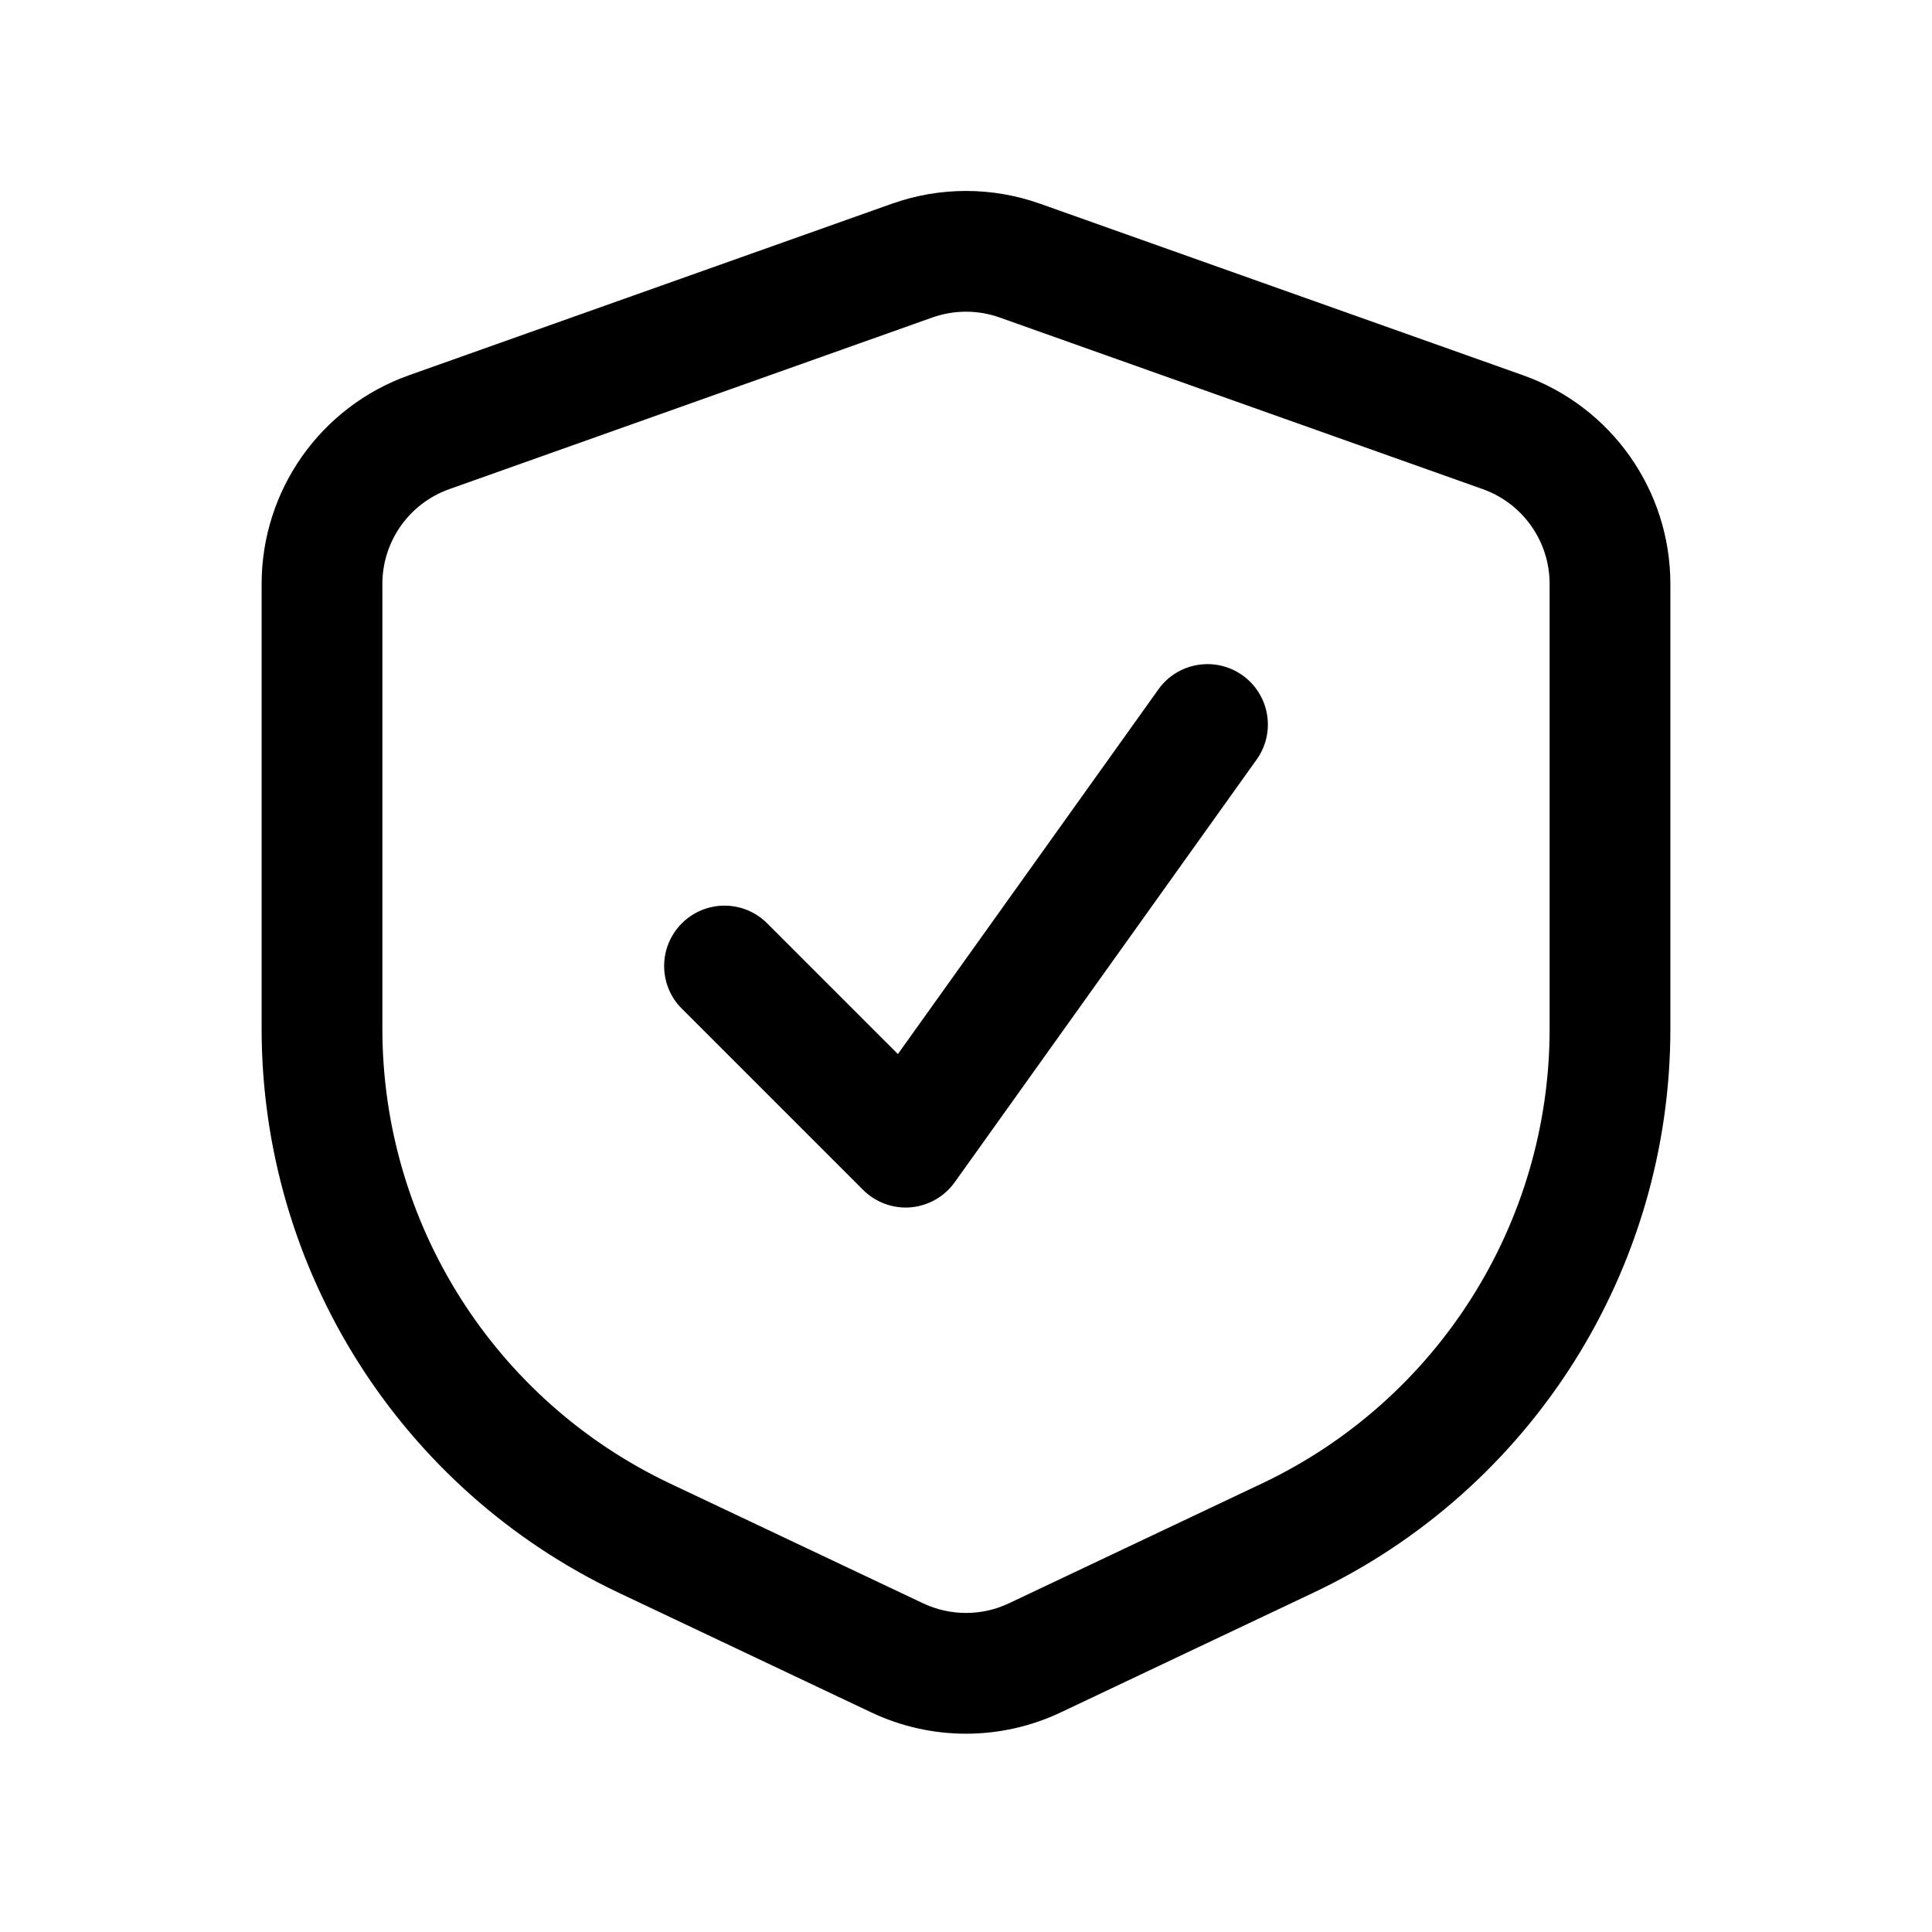 <svg width="24" height="24" viewBox="0 0 24 24" fill="none" xmlns="http://www.w3.org/2000/svg">
<path d="M15.61 9.436C15.851 9.099 15.773 8.631 15.436 8.39C15.099 8.149 14.63 8.227 14.39 8.564L11.154 13.094L9.53 11.47C9.237 11.177 8.763 11.177 8.47 11.47C8.177 11.763 8.177 12.238 8.47 12.53L10.72 14.78C10.876 14.936 11.092 15.016 11.312 14.998C11.532 14.979 11.732 14.865 11.86 14.686L15.61 9.436Z" fill="black"/>
<path fill-rule="evenodd" clip-rule="evenodd" d="M12.921 2.531C12.325 2.319 11.675 2.319 11.079 2.531L5.079 4.662C3.983 5.052 3.25 6.09 3.25 7.254V12.78C3.25 15.775 4.976 18.502 7.682 19.784L10.823 21.272C11.568 21.625 12.432 21.625 13.177 21.272L16.318 19.784C19.024 18.502 20.75 15.775 20.75 12.78V7.254C20.75 6.09 20.017 5.052 18.921 4.662L12.921 2.531ZM11.582 3.944C11.852 3.848 12.148 3.848 12.418 3.944L18.419 6.076C18.917 6.253 19.25 6.725 19.25 7.254V12.78C19.25 15.196 17.858 17.395 15.675 18.429L12.535 19.916C12.196 20.077 11.804 20.077 11.465 19.916L8.324 18.429C6.142 17.395 4.75 15.196 4.75 12.78V7.254C4.75 6.725 5.083 6.253 5.582 6.076L11.582 3.944Z" fill="black"/>
</svg>
